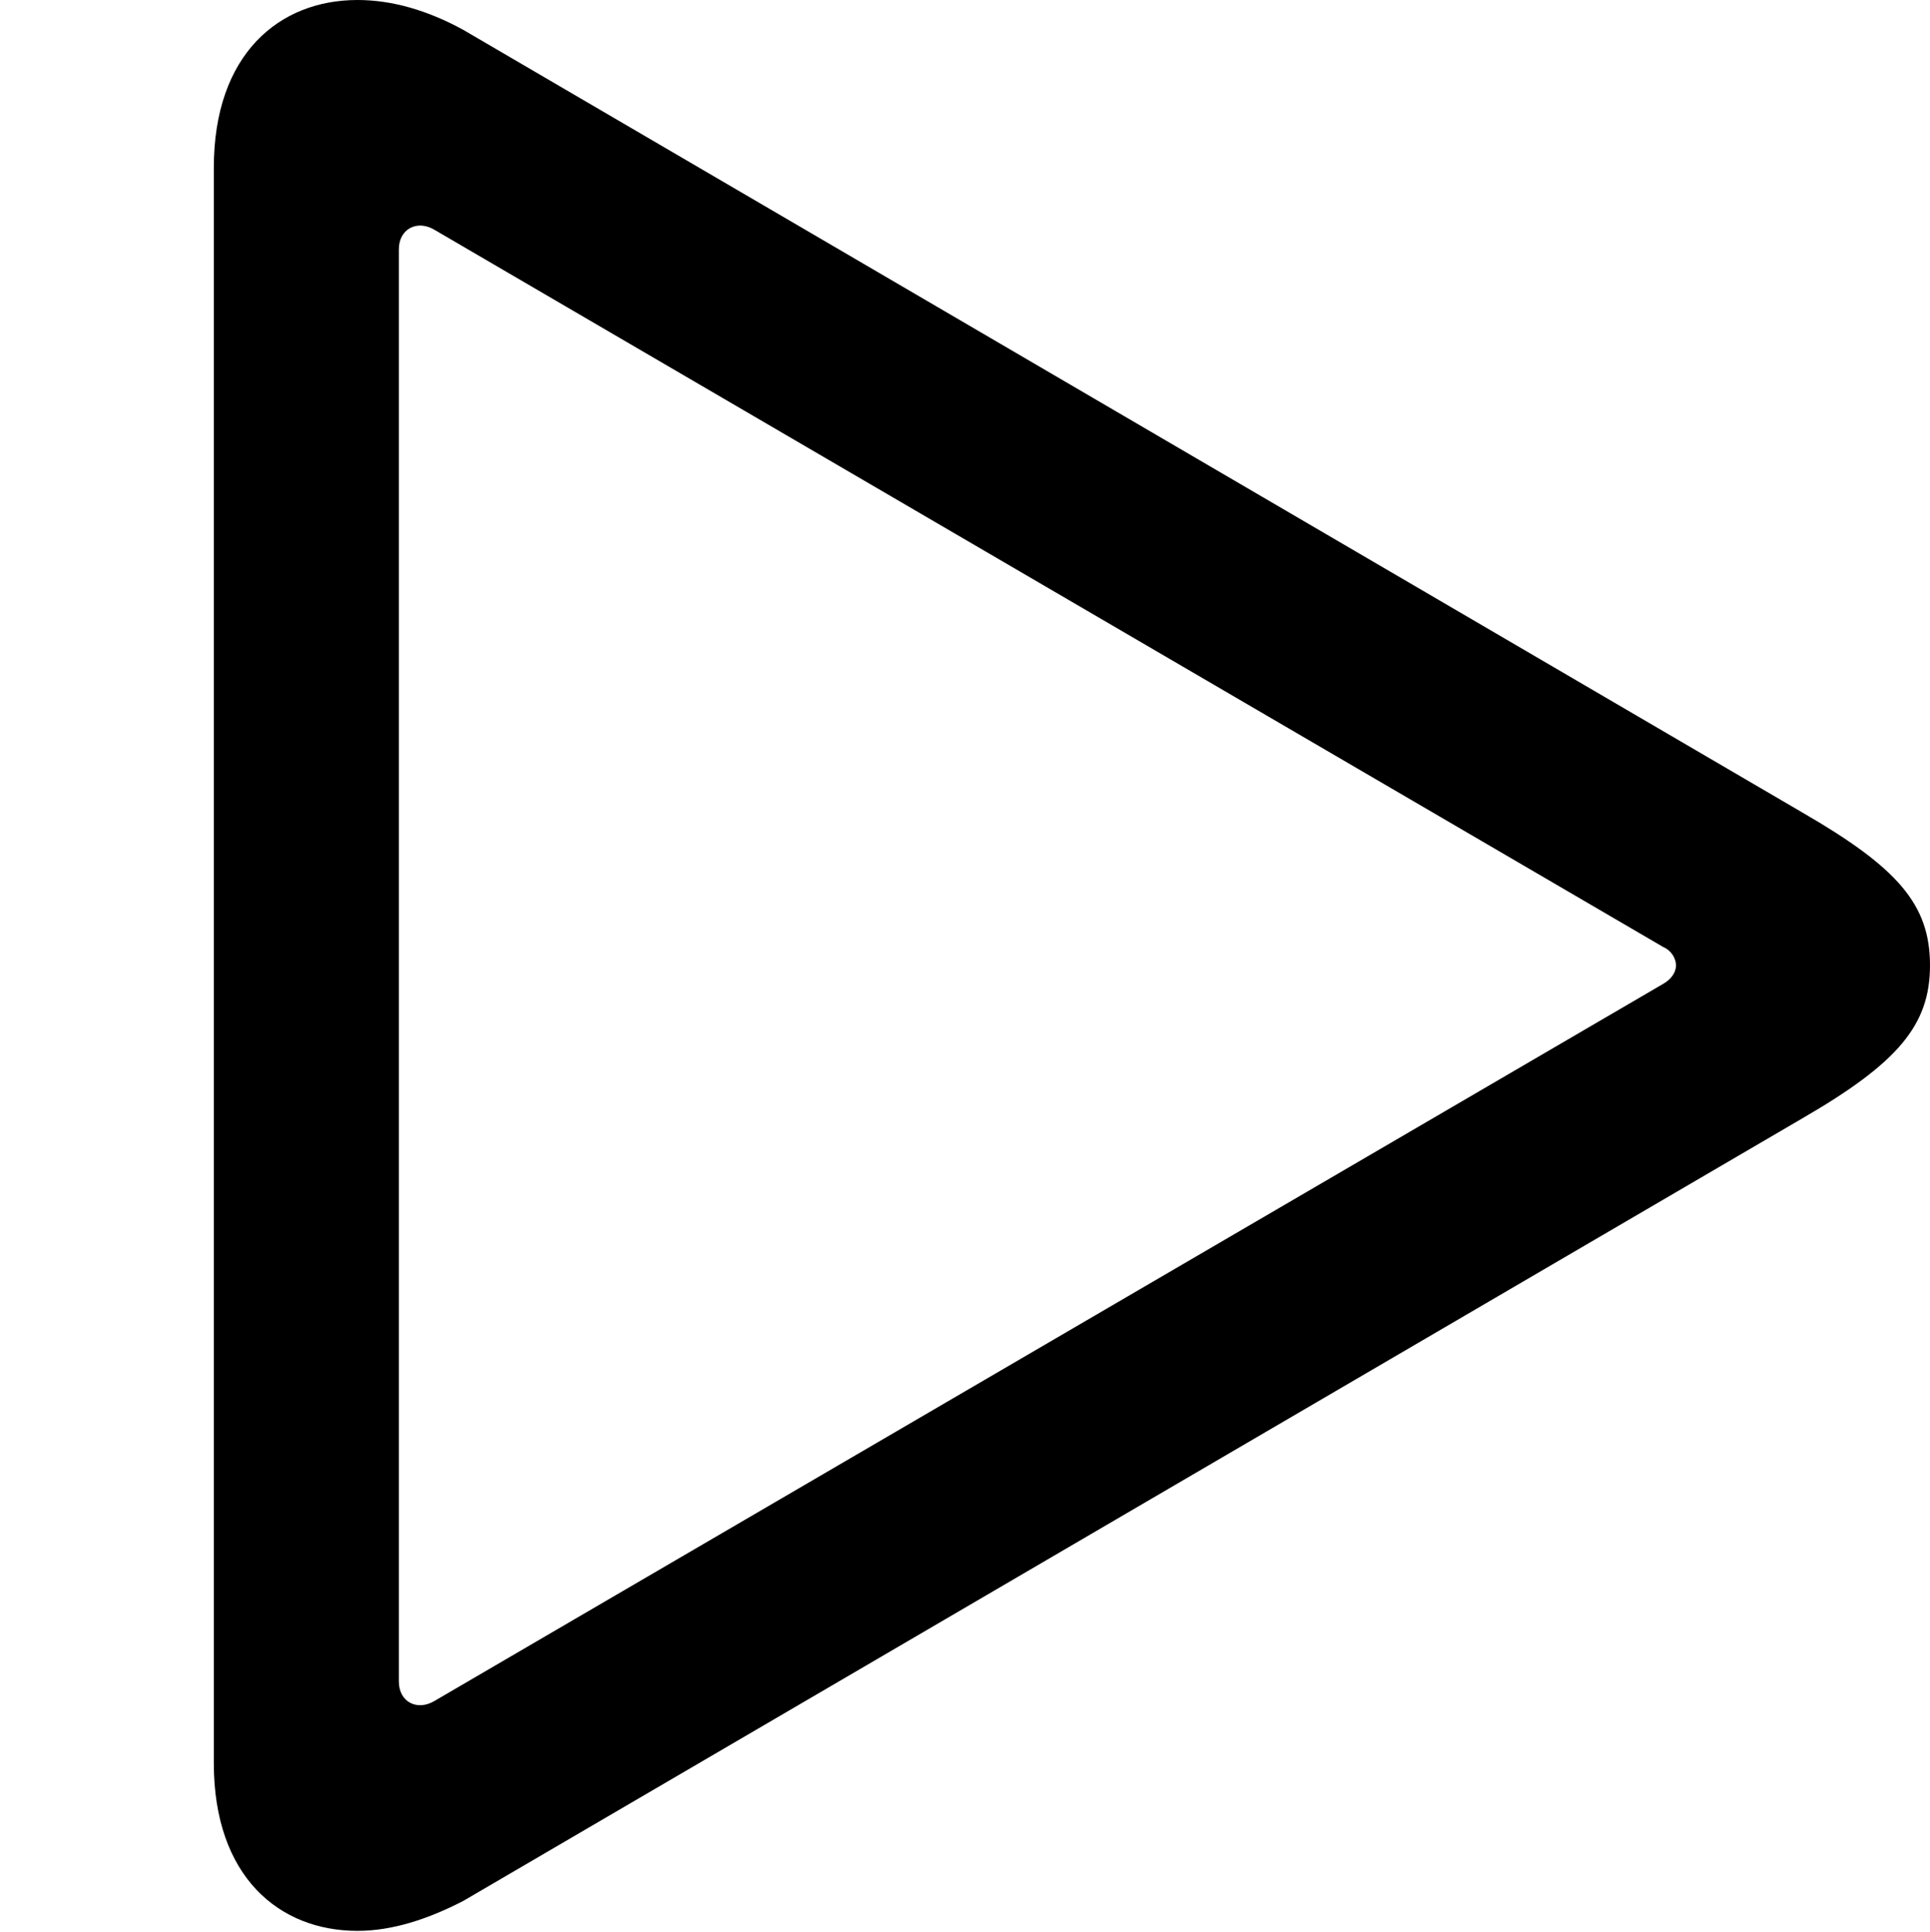 <svg version="1.1" xmlns="http://www.w3.org/2000/svg" xmlns:xlink="http://www.w3.org/1999/xlink" viewBox="0 0 22.955 22.982">
 <g>
  
  <path d="M2.543 20.973C2.543 22.326 3.322 22.969 4.252 22.969C4.662 22.969 5.086 22.832 5.51 22.613L21.438 13.303C22.572 12.646 22.955 12.195 22.955 11.484C22.955 10.76 22.572 10.322 21.438 9.666L5.51 0.355C5.086 0.123 4.662 0 4.252 0C3.322 0 2.543 0.643 2.543 1.996ZM4.744 20.002L4.744 2.967C4.744 2.721 4.963 2.611 5.168 2.734L19.783 11.266C19.879 11.307 19.934 11.402 19.934 11.484C19.934 11.566 19.879 11.648 19.783 11.703L5.168 20.234C4.963 20.357 4.744 20.248 4.744 20.002Z" style="fill:hsl(0 0 0/0.85)"></path>
 </g>
</svg>